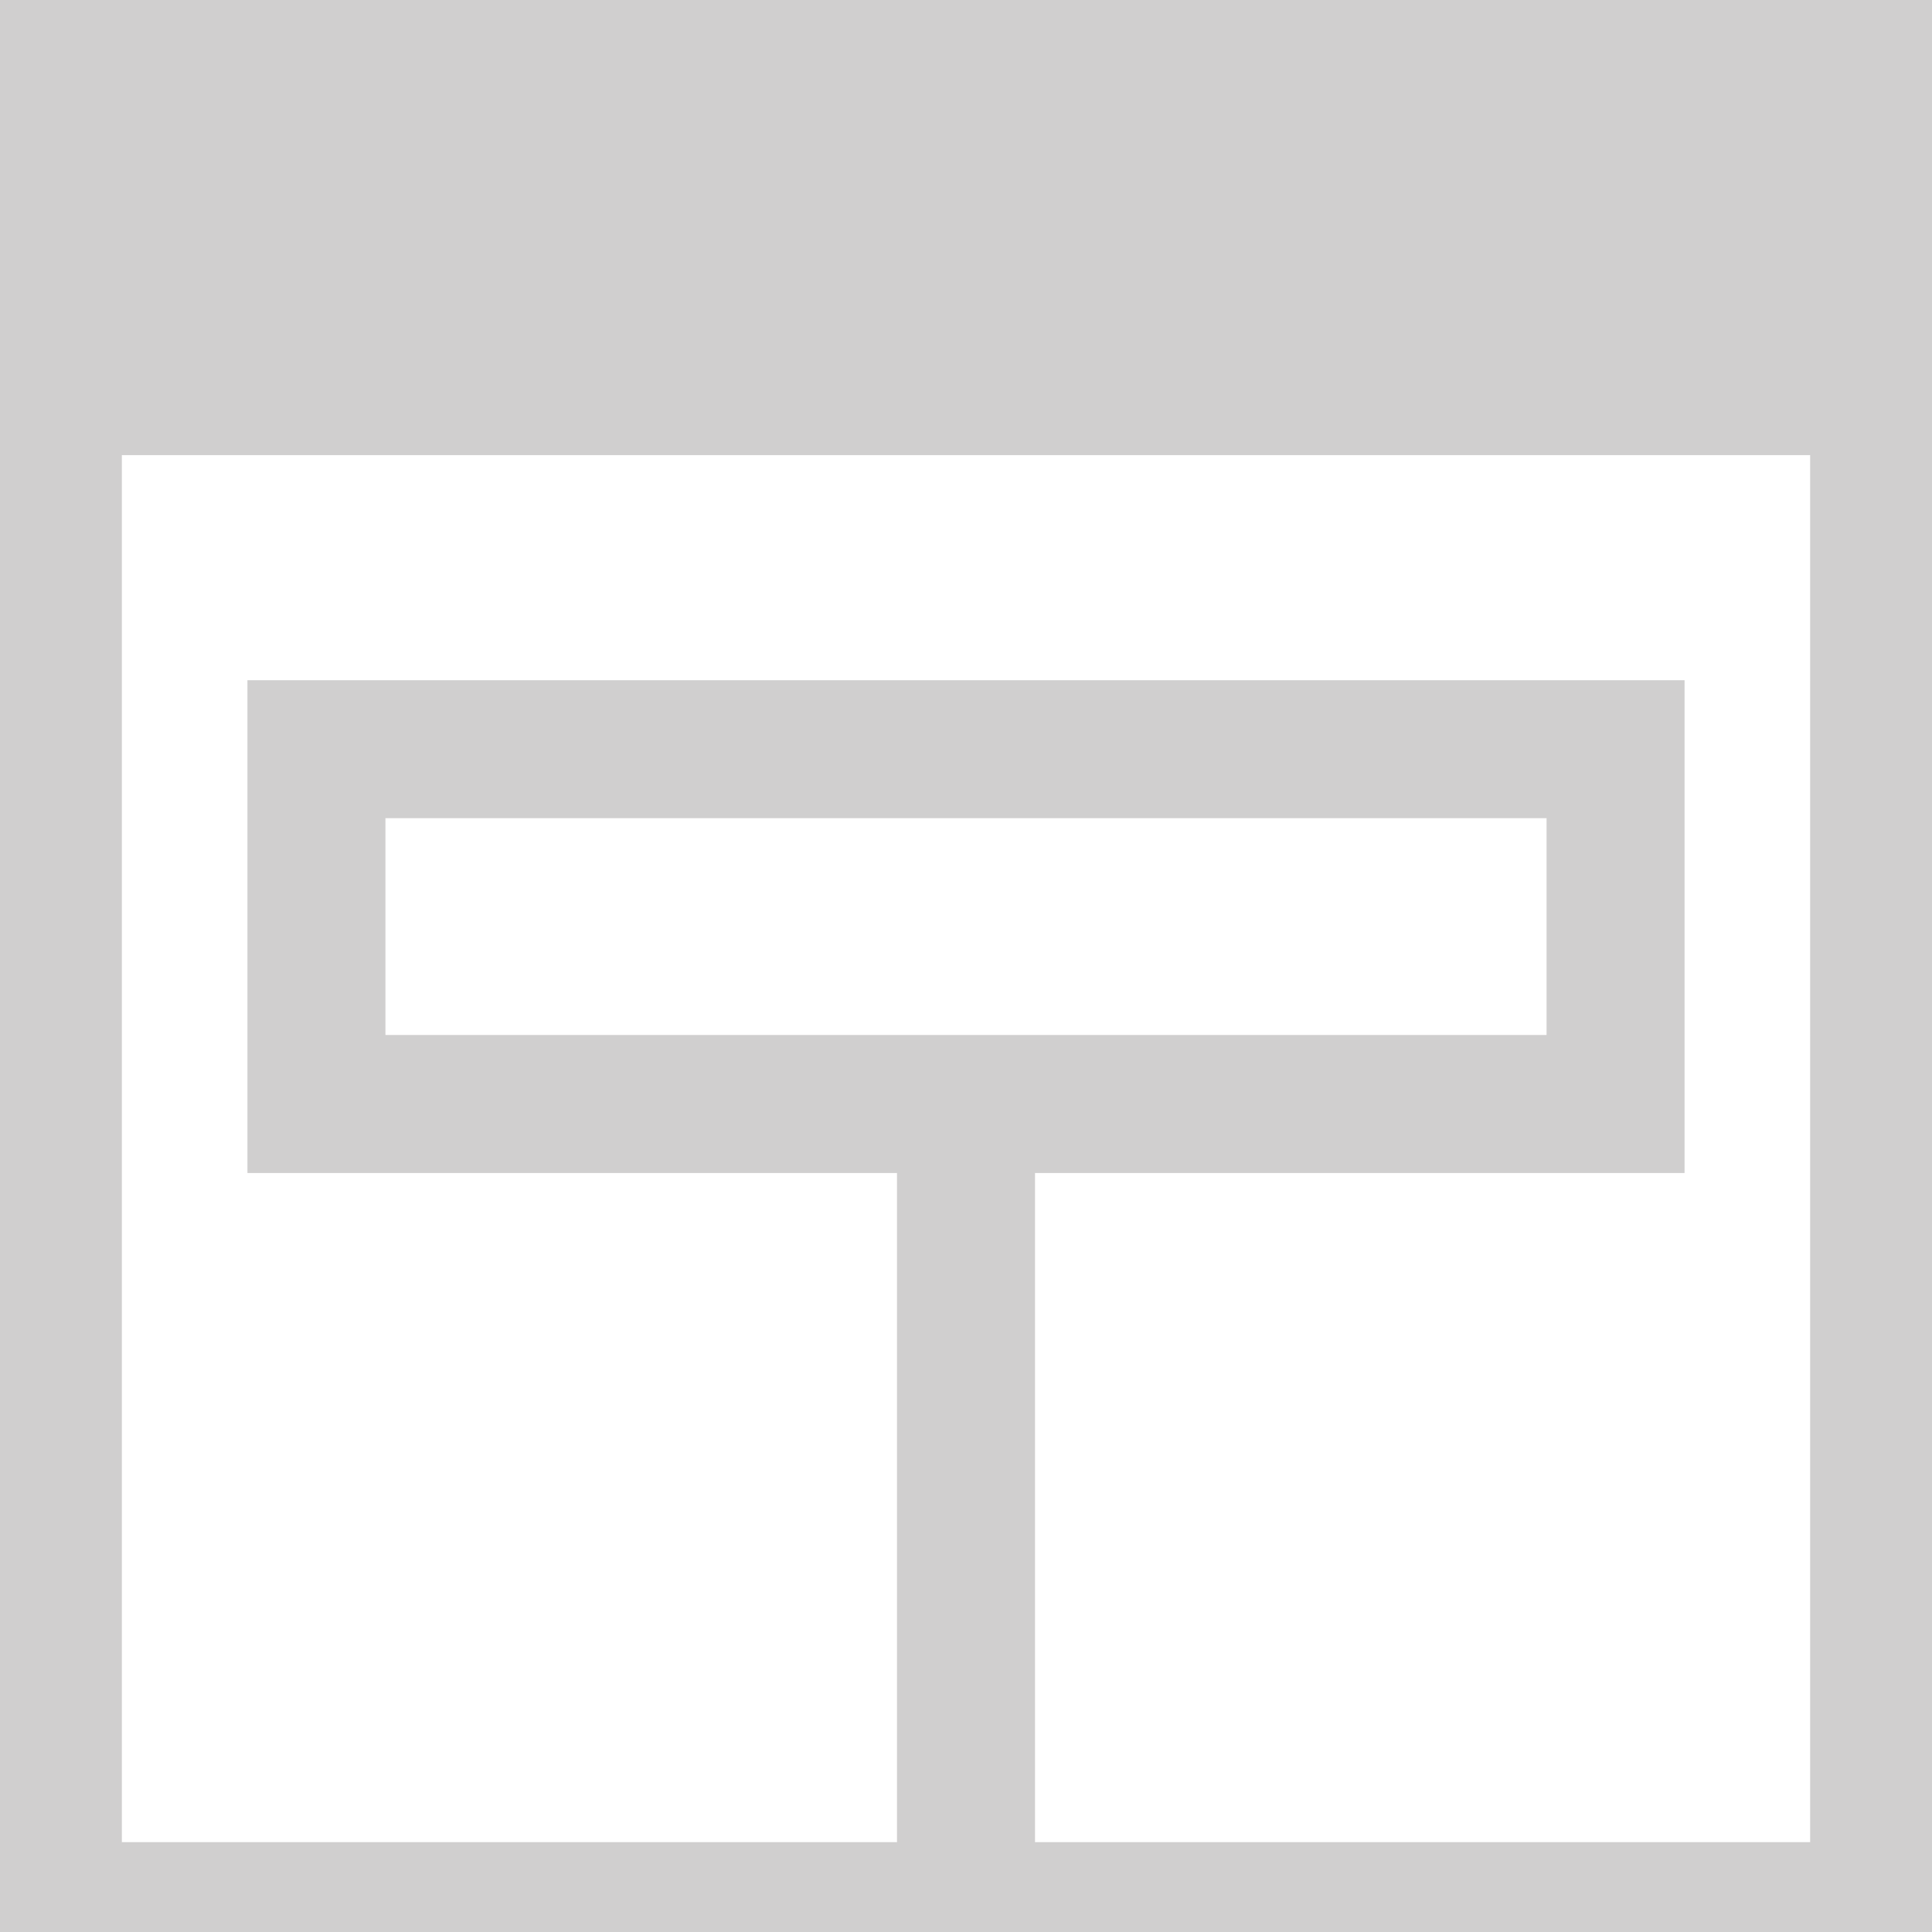 <?xml version="1.0" encoding="utf-8"?>

<!--
 ~   Copyright 2017, WSO2 Inc. (http://www.wso2.com)
 ~
 ~   Licensed under the Apache License, Version 2.0 (the "License");
 ~   you may not use this file except in compliance with the License.
 ~   You may obtain a copy of the License at
 ~
 ~        http://www.apache.org/licenses/LICENSE-2.0
 ~
 ~   Unless required by applicable law or agreed to in writing, software
 ~   distributed under the License is distributed on an "AS IS" BASIS,
 ~   WITHOUT WARRANTIES OR CONDITIONS OF ANY KIND, either express or implied.
 ~   See the License for the specific language governing permissions and
 ~   limitations under the License.
-->

<svg version="1.1" id="default-view" xmlns="http://www.w3.org/2000/svg" xmlns:xlink="http://www.w3.org/1999/xlink" x="0px"
	 y="0px" viewBox="0 0 14 14" style="enable-background:new 0 0 14 14;" xml:space="preserve">
<style type="text/css">
	.st0{fill:#D0CFCF;}
</style>
<path class="st0" d="M13.976-0H0v2.298v11.702h14v-14H13.976z M13.117,13.349H7.5V8.5
	h4.707V4.929H1.793v3.571H6.5v4.849H0.883V3.298h12.234V13.349z M2.793,7.5V5.929
	h8.414v1.571H2.793z"/>
</svg>
